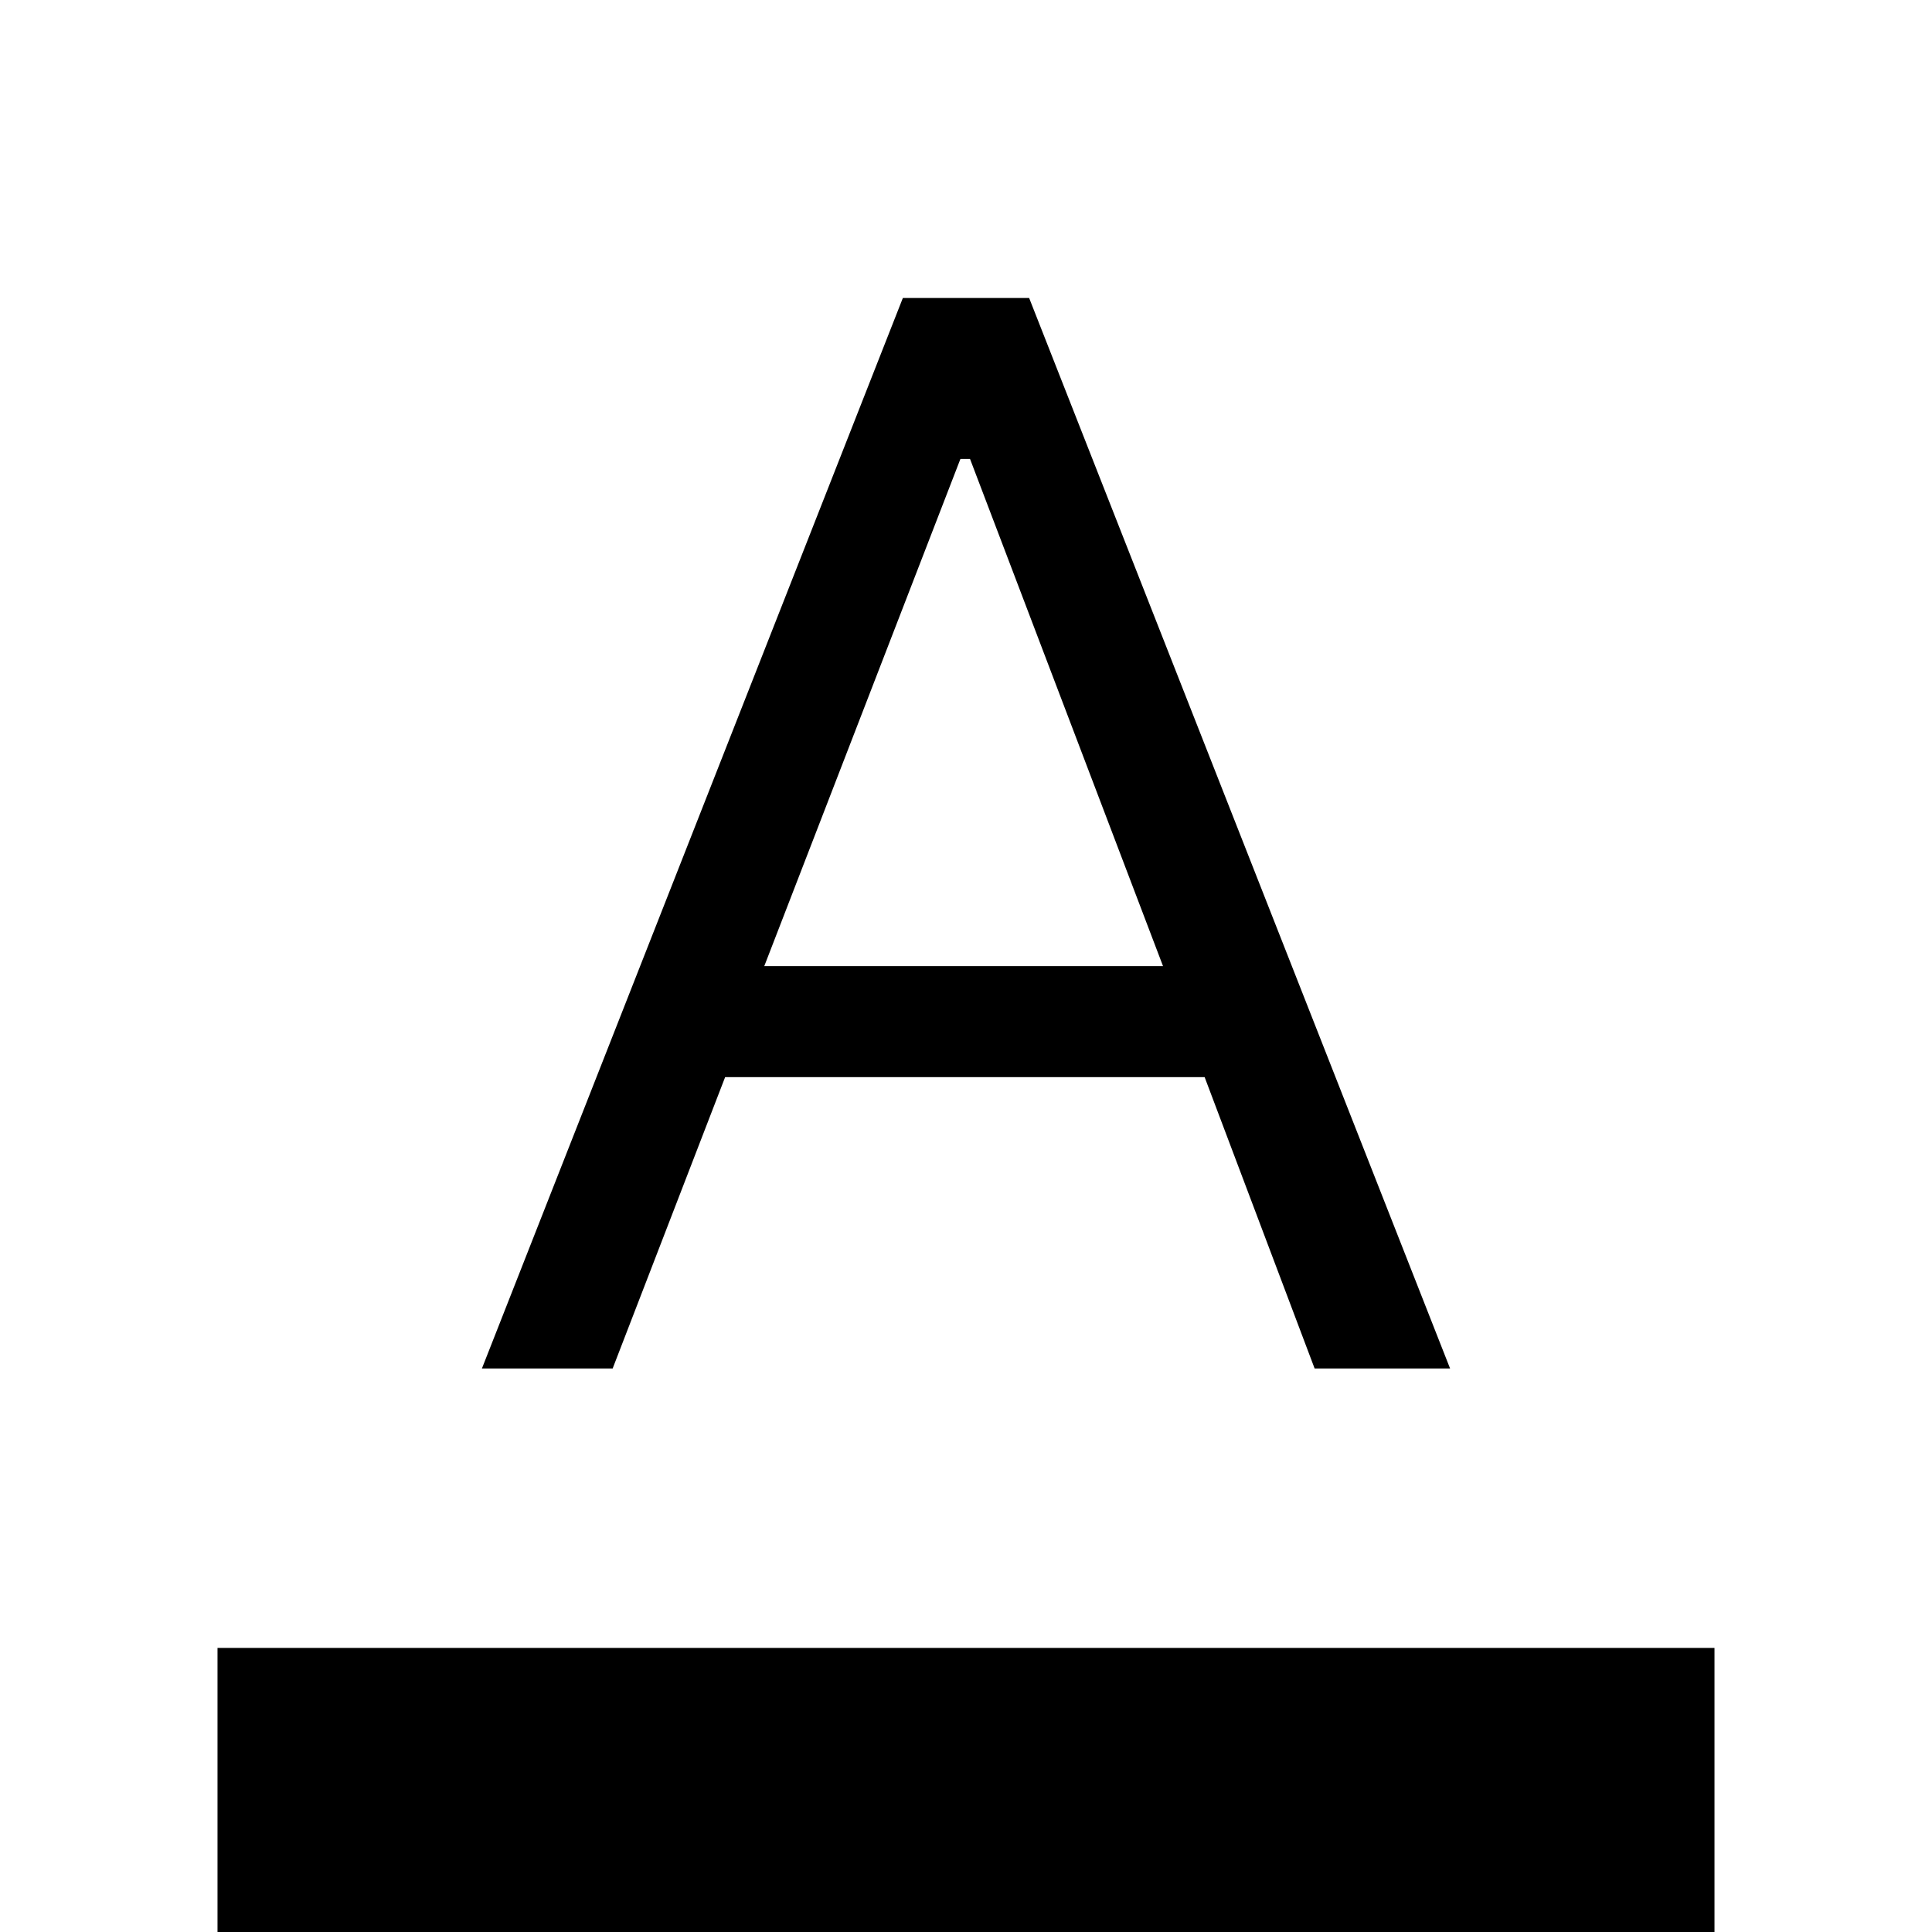 <svg xmlns="http://www.w3.org/2000/svg" height="24" viewBox="0 -960 960 960" width="24"><path d="M108.08 0v-141.15h743.84V0H108.08Zm131.38-280 209.16-531.92h62.76L720.54-280h-67.31l-54.65-144.77H360.31L304.42-280h-64.96Zm140.31-199.96h198.12l-95.89-252h-4.77l-97.46 252Z"/></svg>